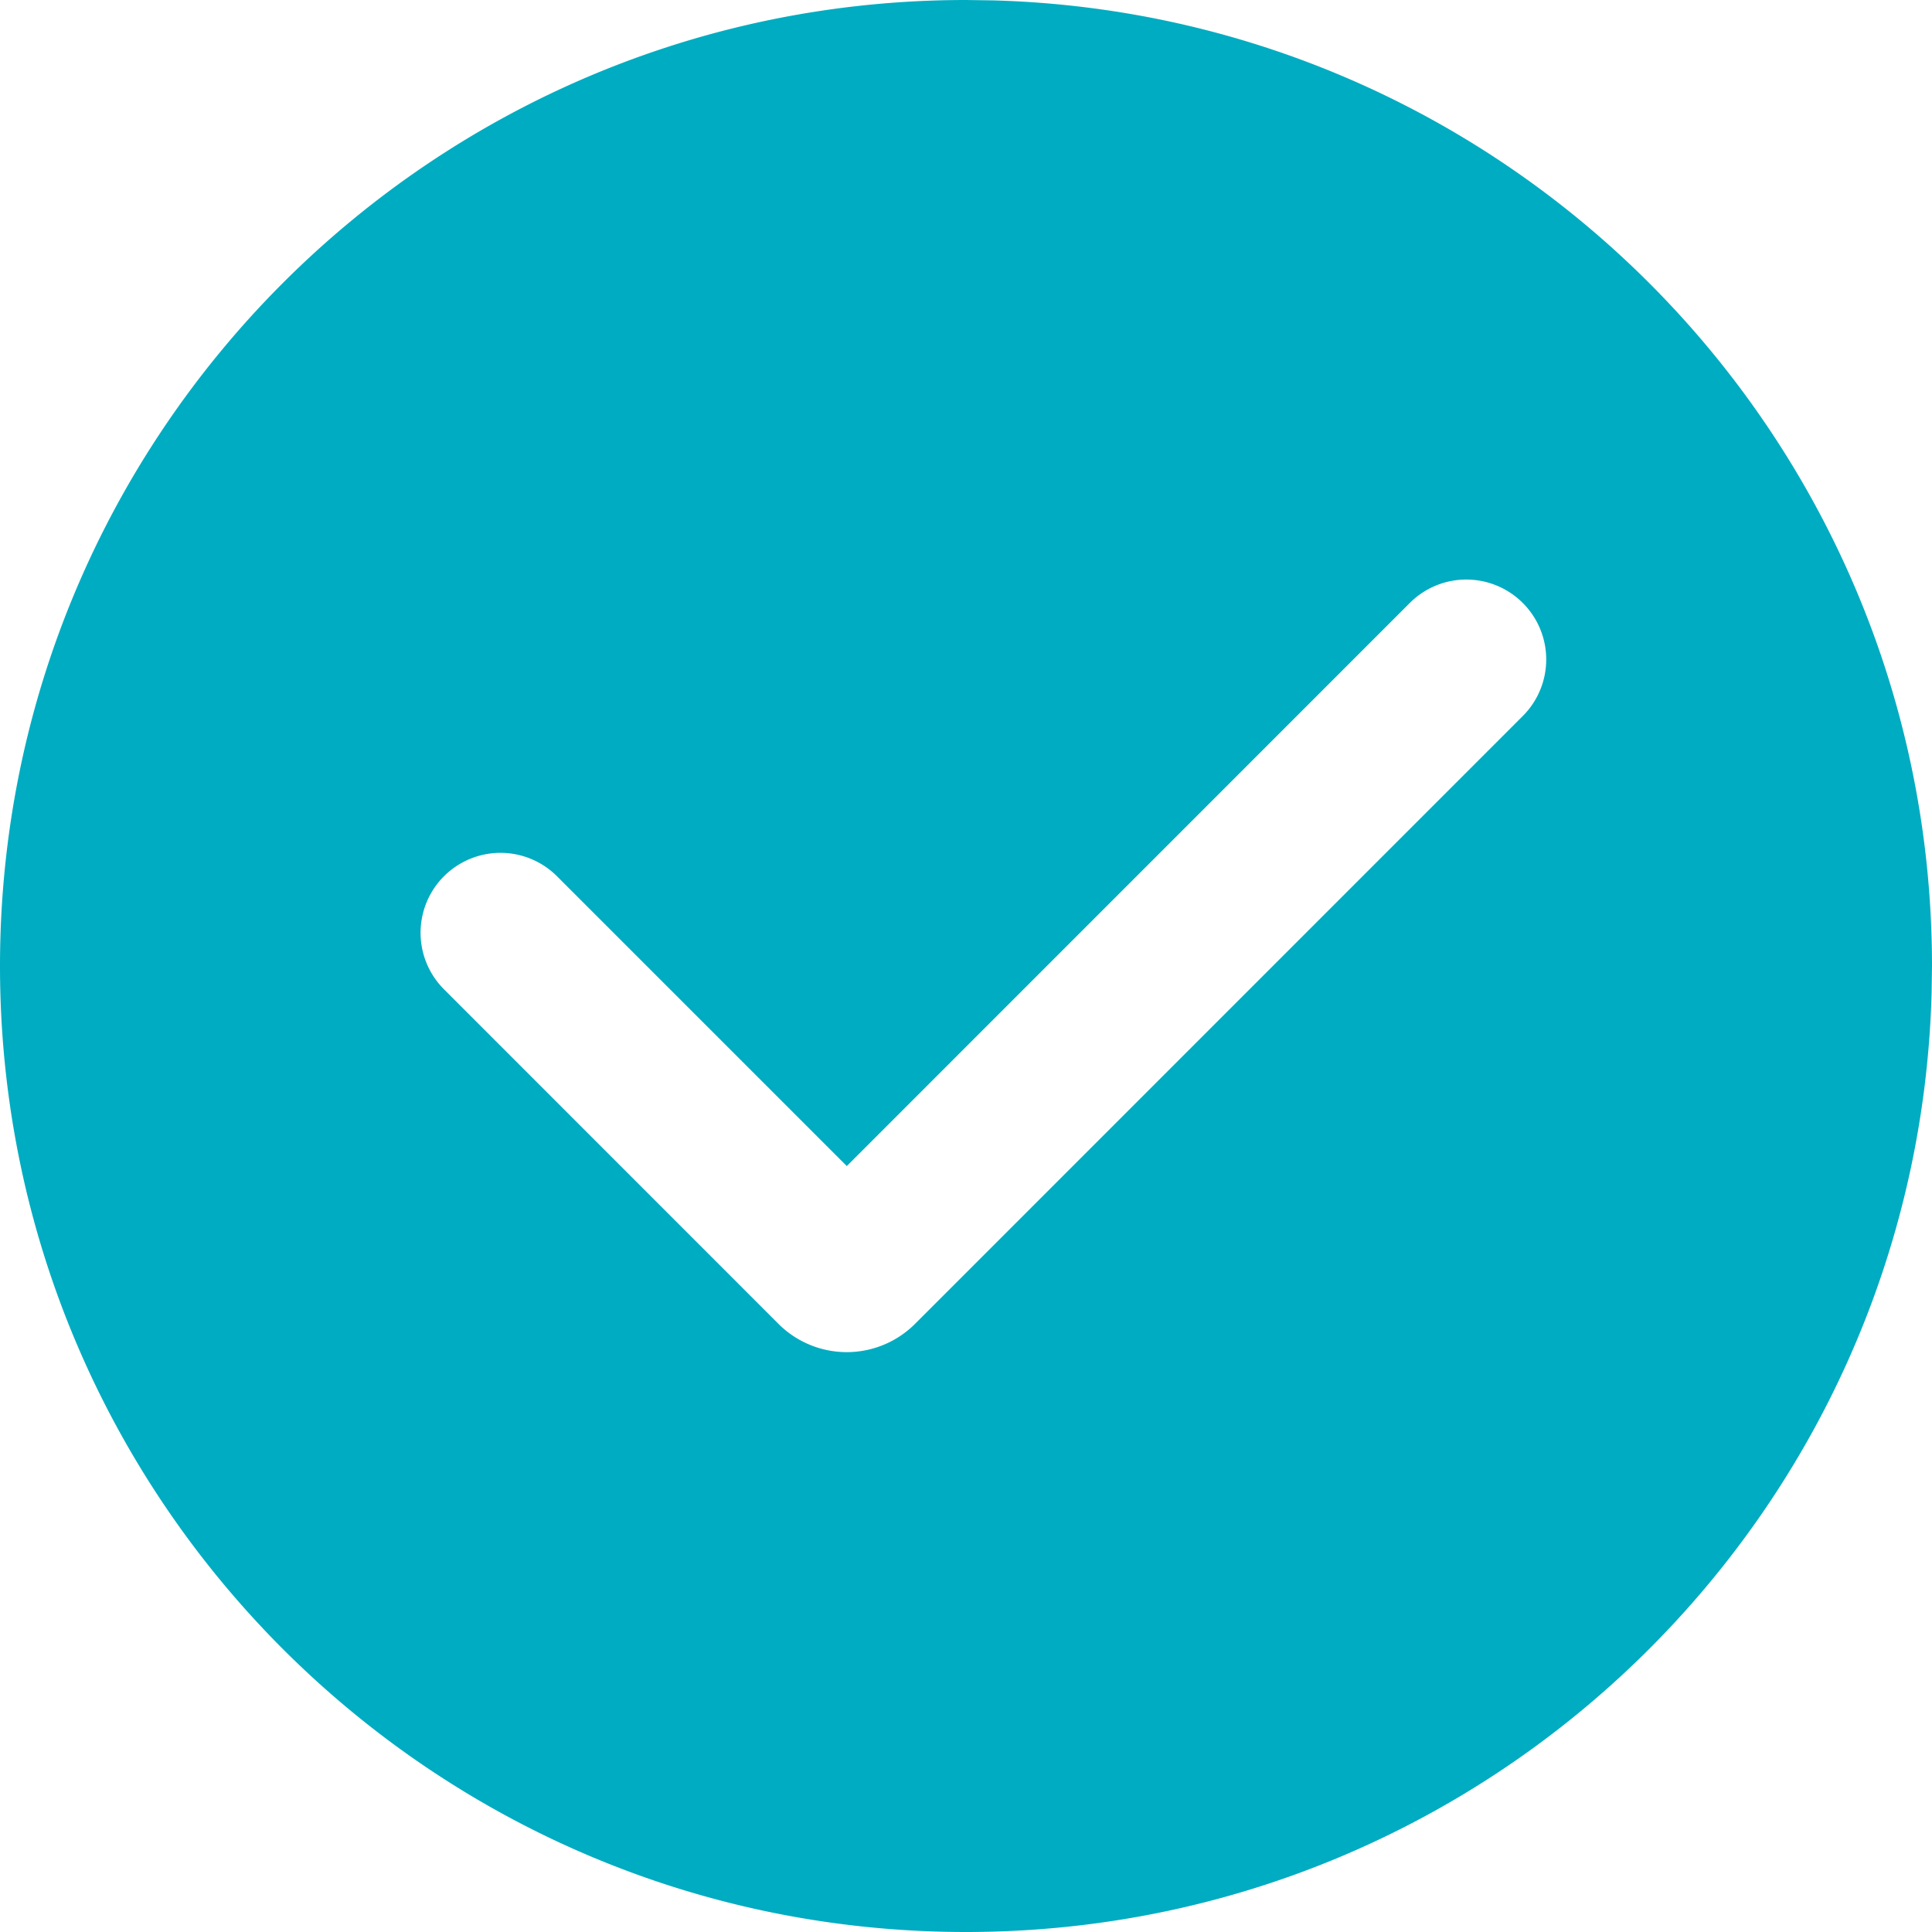<svg t="1575017072104" class="icon" viewBox="0 0 1024 1024" version="1.1" xmlns="http://www.w3.org/2000/svg" p-id="2341" width="200" height="200"><path d="M512 0l14.336 0.205C802.458 7.782 1024 233.984 1024 512l-0.205 14.336C1016.218 802.458 790.016 1024 512 1024 229.222 1024 0 794.778 0 512S229.222 0 512 0z m295.117 319.59a42.342 42.342 0 0 0-59.904 0l-298.394 298.445-153.6-153.6a42.342 42.342 0 0 0-59.904 59.904l177.254 177.306a51.2 51.2 0 0 0 72.448 0l23.706-23.706 298.394-298.445a42.342 42.342 0 0 0 0-59.904z" fill="#00ACC1" p-id="2342"></path></svg>